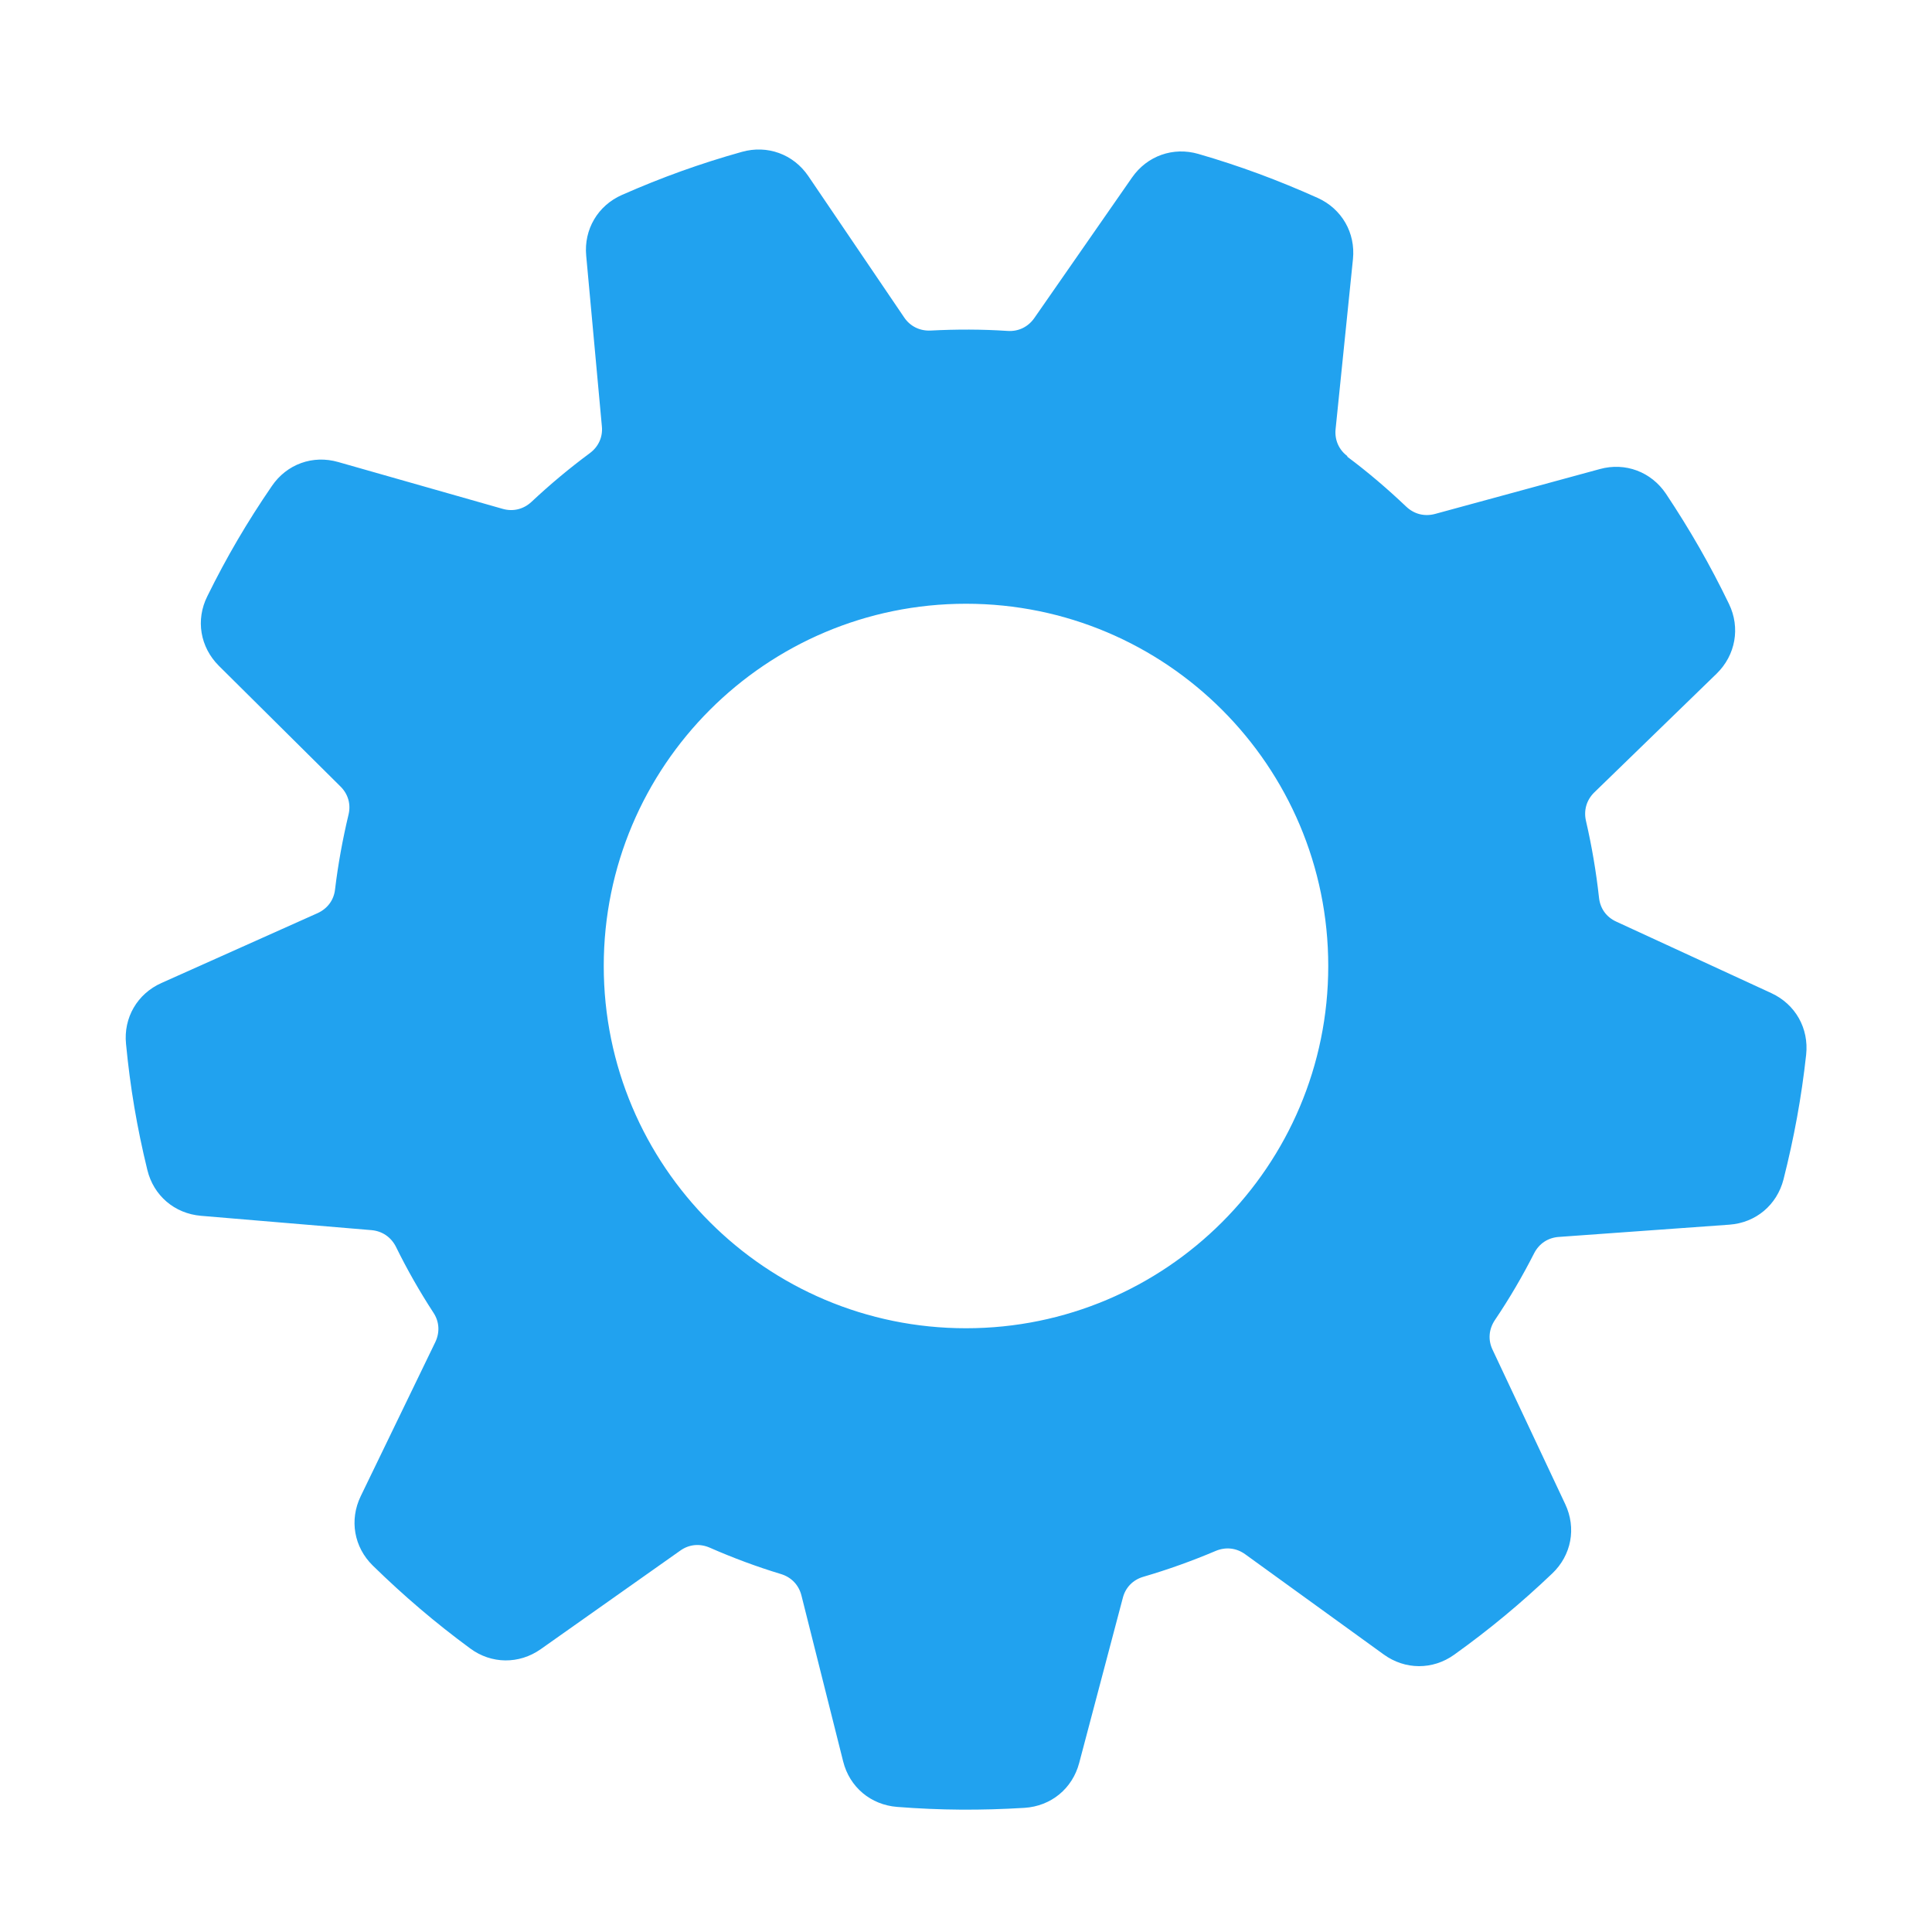 <?xml version="1.0" encoding="UTF-8"?>
<!DOCTYPE svg PUBLIC "-//W3C//DTD SVG 1.1//EN" "http://www.w3.org/Graphics/SVG/1.1/DTD/svg11.dtd">
<svg xmlns="http://www.w3.org/2000/svg" xml:space="preserve" width="1024px" height="1024px" shape-rendering="geometricPrecision" text-rendering="geometricPrecision" image-rendering="optimizeQuality" fill-rule="evenodd" clip-rule="evenodd" viewBox="0 0 10240 10240" xmlns:xlink="http://www.w3.org/1999/xlink">
	<title>gearwheel icon</title>
	<desc>gearwheel icon from the IconExperience.com O-Collection. Copyright by INCORS GmbH (www.incors.com).</desc>
	<path id="curve0" fill="#21a2ef" d="M7140 2420c110,82 214,171 313,265 42,40 97,54 153,39l874 -238c135,-37 272,15 350,131 127,191 234,377 334,584 61,126 35,271 -65,369l-649 630c-41,40 -57,95 -44,151 31,134 54,270 69,406 6,58 39,104 92,128l822 379c127,59 199,186 184,326 -25,228 -64,439 -120,661 -35,136 -147,230 -287,240l-904 65c-58,4 -105,36 -131,87 -62,122 -131,240 -208,354 -32,48 -37,105 -12,157l385 818c60,127 33,271 -69,368 -166,158 -332,296 -519,430 -114,82 -261,81 -374,-1l-734 -531c-47,-34 -103,-40 -156,-18 -125,53 -253,99 -383,137 -56,16 -96,57 -110,113l-231 874c-36,136 -149,229 -290,238 -230,14 -445,13 -675,-5 -140,-11 -252,-105 -286,-241l-221 -879c-14,-56 -53,-97 -108,-114 -129,-39 -255,-86 -378,-140 -53,-23 -110,-18 -157,16l-739 522c-115,81 -262,79 -374,-4 -186,-137 -350,-277 -516,-439 -100,-98 -125,-242 -64,-368l395 -816c25,-52 22,-109 -10,-157 -73,-112 -139,-228 -198,-348 -26,-52 -73,-84 -130,-89l-904 -76c-140,-12 -251,-107 -284,-243 -55,-225 -91,-438 -113,-668 -14,-139 60,-266 188,-323l827 -370c53,-24 87,-70 93,-127 16,-133 40,-264 71,-394 14,-56 -2,-111 -43,-151l-644 -639c-99,-99 -124,-243 -61,-369 102,-207 211,-393 342,-584 79,-116 217,-166 352,-127l871 248c56,16 111,2 153,-37 98,-92 201,-178 309,-258 46,-34 70,-86 64,-143l-83 -904c-13,-139 62,-266 190,-322 211,-93 414,-166 635,-228 135,-38 273,12 352,128l508 749c32,48 84,73 141,70 136,-7 272,-7 407,2 58,4 109,-21 142,-68l518 -745c80,-115 218,-164 352,-125 221,64 422,139 632,233 128,58 201,185 187,324l-92 901c-6,57 17,110 63,144zm-2020 780c1060,0 1920,860 1920,1920 0,1060 -860,1920 -1920,1920 -1060,0 -1920,-860 -1920,-1920 0,-1060 860,-1920 1920,-1920z"/>
</svg>
